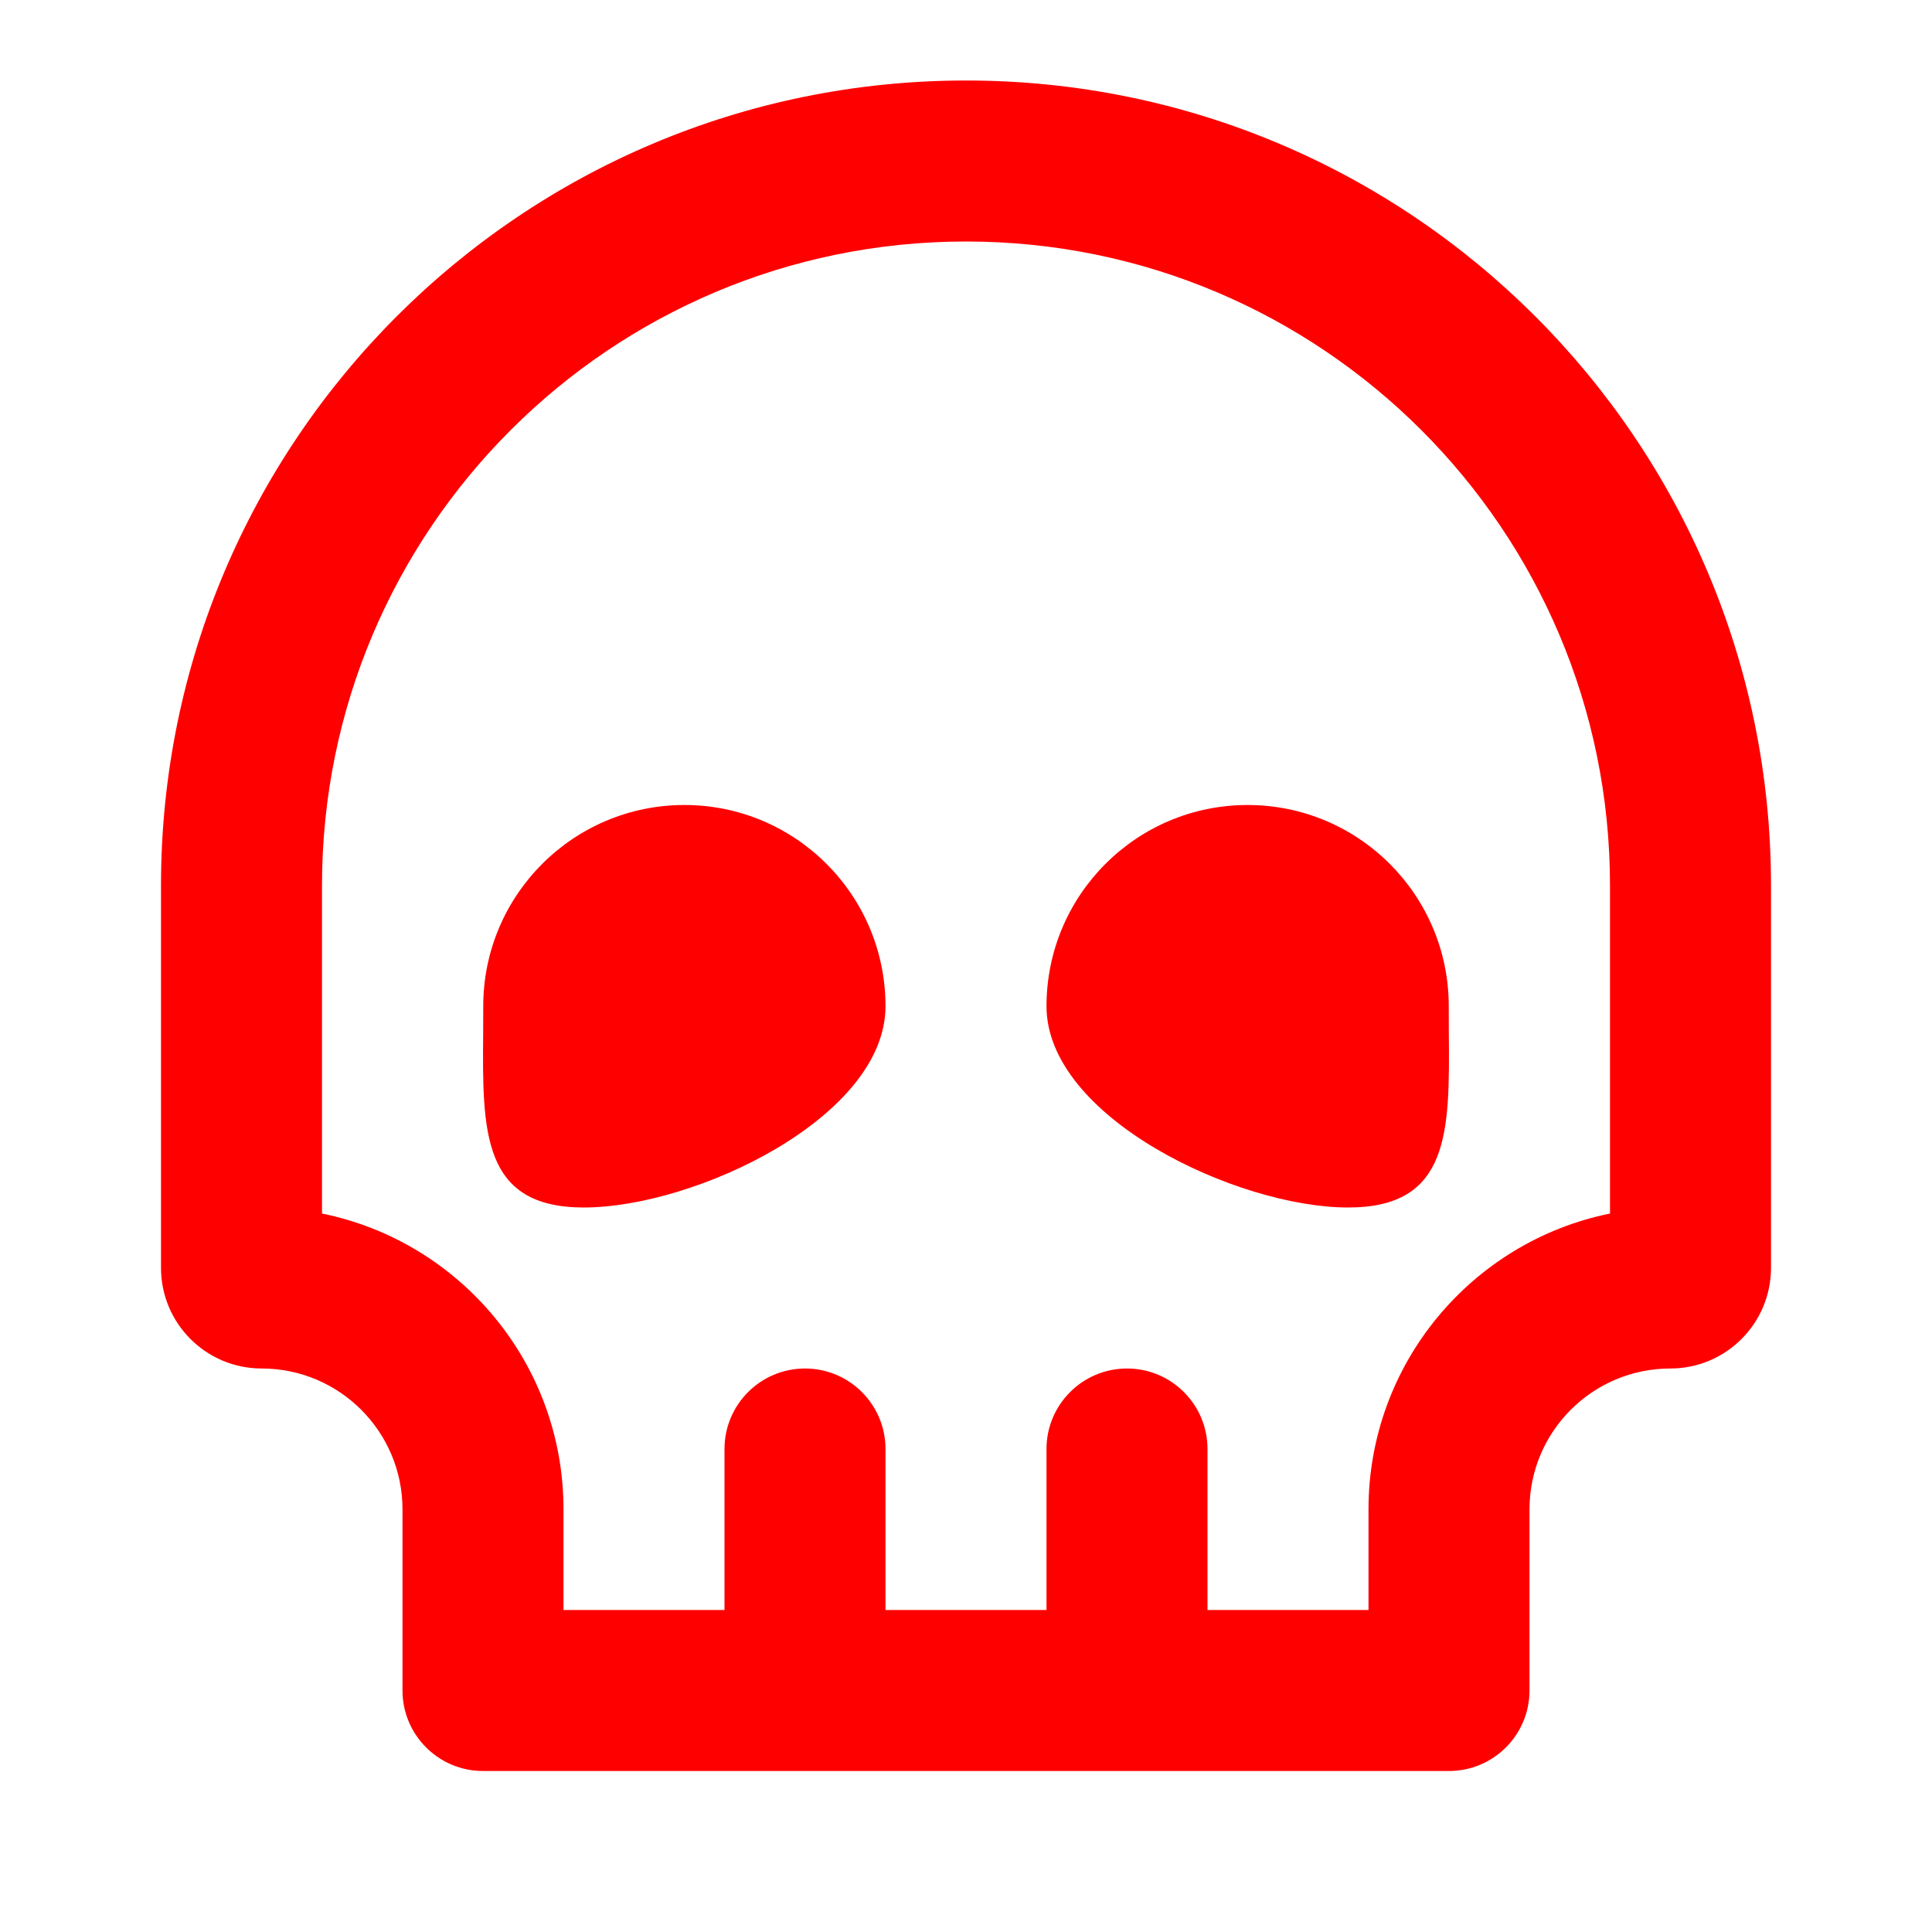 <!DOCTYPE svg PUBLIC "-//W3C//DTD SVG 1.1//EN" "http://www.w3.org/Graphics/SVG/1.1/DTD/svg11.dtd">
<!-- Uploaded to: SVG Repo, www.svgrepo.com, Transformed by: SVG Repo Mixer Tools -->
<svg width="800px" height="800px" viewBox="0 0 24 24" fill="none" xmlns="http://www.w3.org/2000/svg">
<g id="SVGRepo_bgCarrier" stroke-width="0"/>
<g id="SVGRepo_tracerCarrier" stroke-linecap="round" stroke-linejoin="round"/>
<g id="SVGRepo_iconCarrier"> <path fill-rule="evenodd" clip-rule="evenodd" d="M19 21C19 21.552 18.552 22 18 22H14H10H6C5.448 22 5 21.552 5 21V18.75C5 17.784 4.216 17 3.25 17C2.56 17 2 16.44 2 15.75V11C2 5.477 6.477 1 12 1C17.523 1 22 5.477 22 11V15.75C22 16.44 21.44 17 20.75 17C19.784 17 19 17.784 19 18.75V21ZM17 20V18.75C17 16.936 18.288 15.422 20 15.075V11C20 6.582 16.418 3 12 3C7.582 3 4 6.582 4 11V15.075C5.712 15.422 7 16.936 7 18.75V20H9V18C9 17.448 9.448 17 10 17C10.552 17 11 17.448 11 18V20H13V18C13 17.448 13.448 17 14 17C14.552 17 15 17.448 15 18V20H17ZM11 12.5C11 13.881 8.632 15 7.252 15C5.985 15 5.992 14.055 6.002 12.831V12.831C6.002 12.722 6.003 12.612 6.003 12.5C6.003 11.119 7.122 10 8.502 10C9.881 10 11 11.119 11 12.5ZM17.998 12.831C17.997 12.722 17.997 12.612 17.997 12.5C17.997 11.119 16.878 10 15.498 10C14.118 10 13 11.119 13 12.5C13 13.881 15.368 15 16.747 15C18.015 15 18.008 14.055 17.998 12.831Z" fill="#ff0000"/> </g>
</svg>